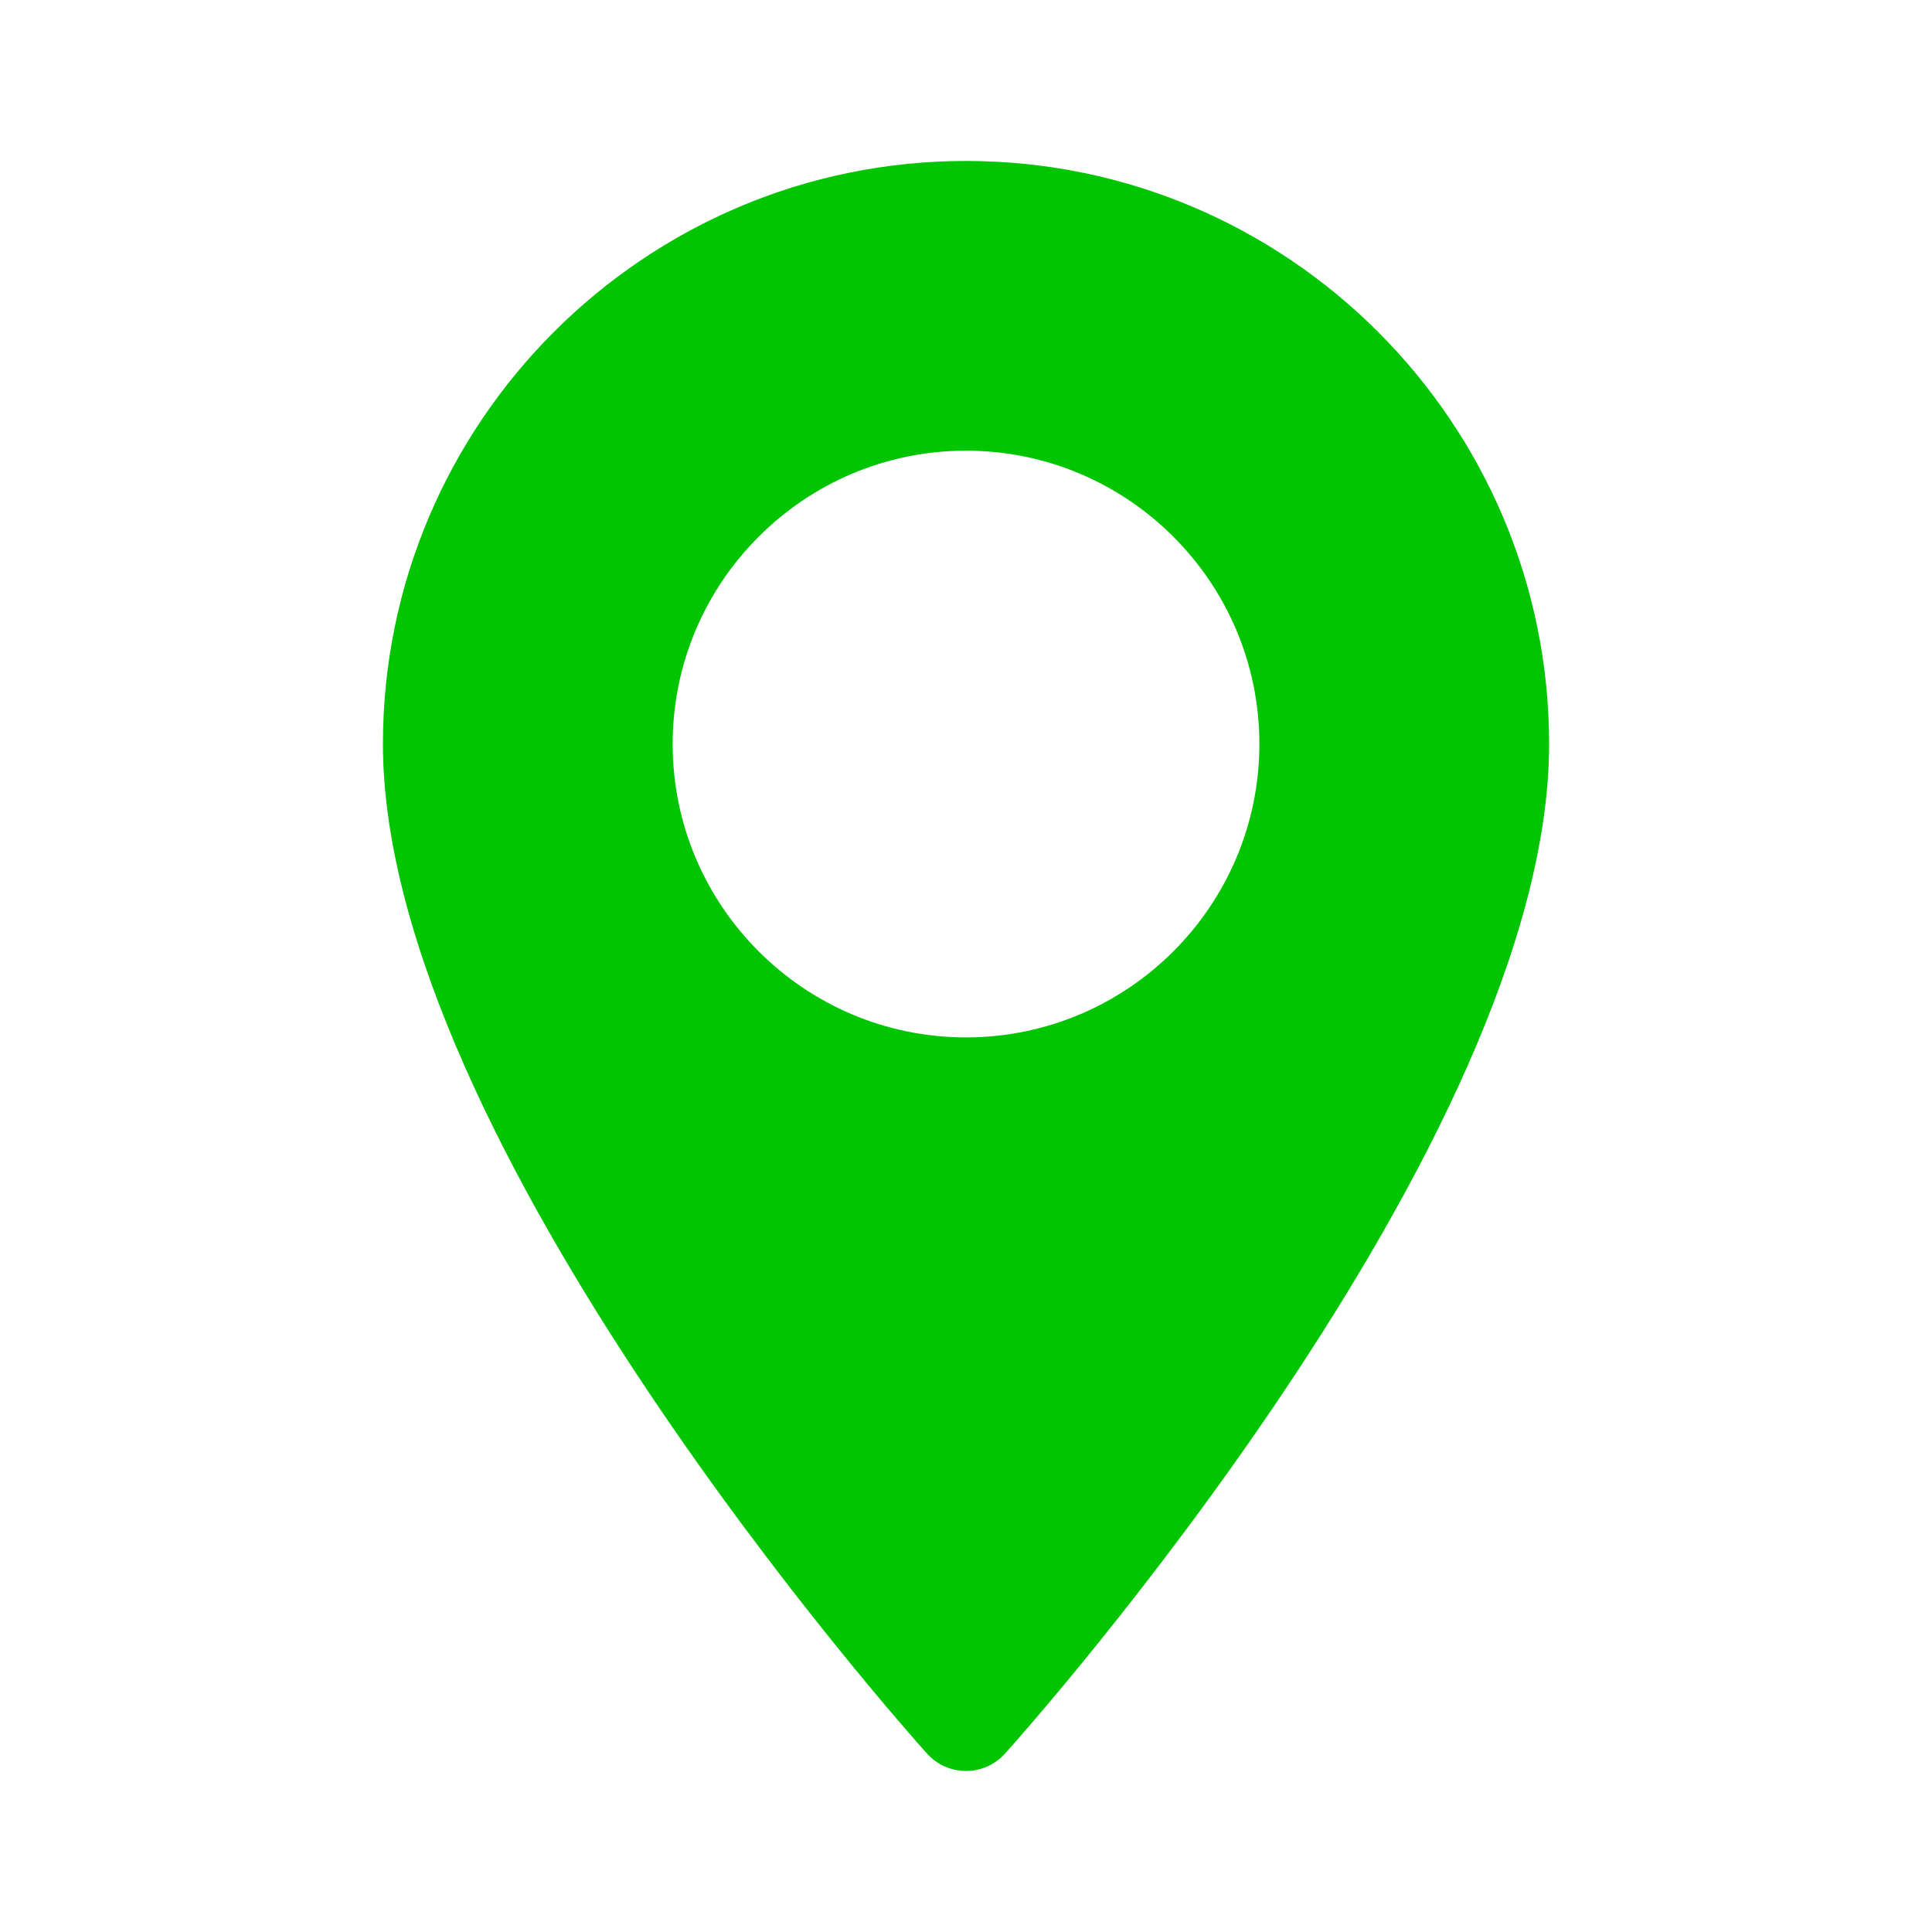 <svg width="48" height="48" viewBox="0 0 48 48" fill="none" xmlns="http://www.w3.org/2000/svg">
<path d="M24 3.999C16.012 3.999 9.514 10.498 9.514 18.485C9.514 28.399 22.478 42.952 23.03 43.566C23.548 44.144 24.453 44.143 24.971 43.566C25.523 42.952 38.487 28.399 38.487 18.485C38.486 10.498 31.988 3.999 24 3.999ZM24 25.774C19.981 25.774 16.712 22.504 16.712 18.485C16.712 14.466 19.981 11.197 24 11.197C28.019 11.197 31.289 14.467 31.289 18.485C31.289 22.504 28.019 25.774 24 25.774Z" fill="#00C500"/>
</svg>
